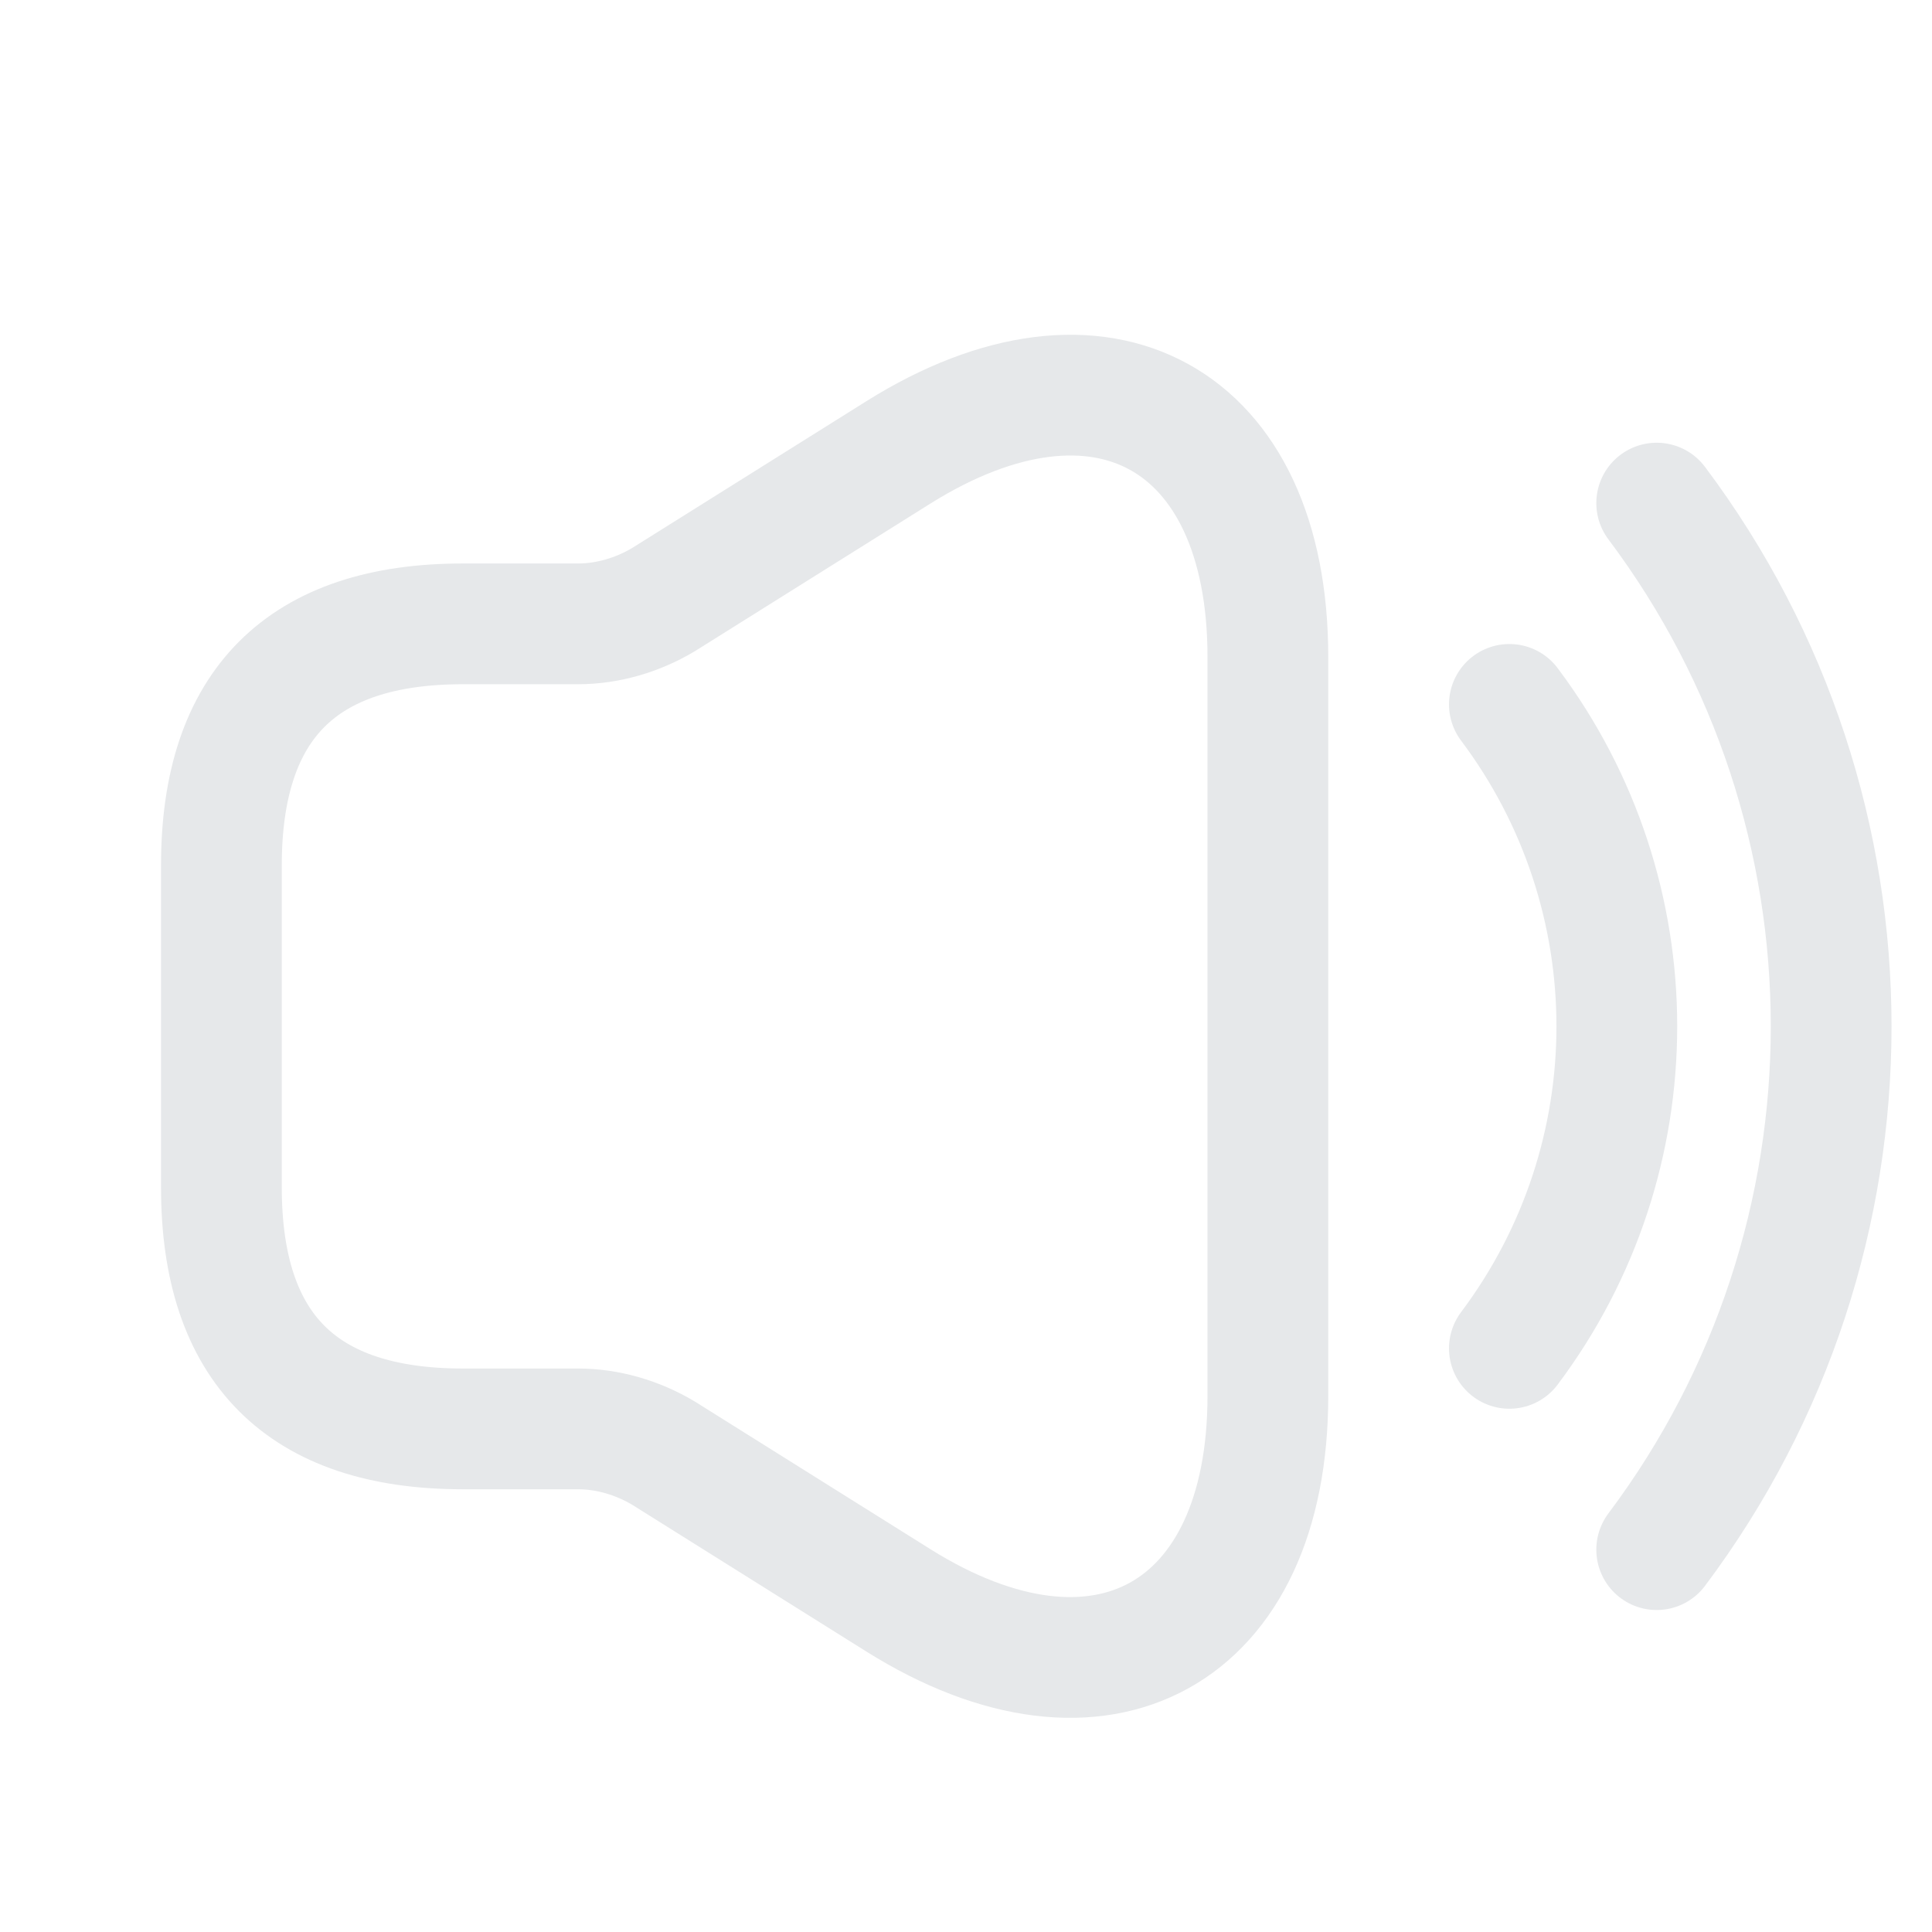<svg width="32" height="32" viewBox="0 0 32 32" fill="none" xmlns="http://www.w3.org/2000/svg">
<g filter="url(#filter0_i_867_7640)">
<path d="M2.667 13.333V18.667C2.667 21.333 4 22.667 6.667 22.667H8.573C9.067 22.667 9.56 22.813 9.987 23.067L13.88 25.507C17.24 27.613 20 26.08 20 22.12V9.88C20 5.907 17.24 4.387 13.88 6.493L9.987 8.933C9.56 9.187 9.067 9.333 8.573 9.333H6.667C4 9.333 2.667 10.667 2.667 13.333Z" stroke="#E6E8EA" stroke-width="2"/>
<path d="M24 10.667C26.373 13.827 26.373 18.173 24 21.333" stroke="#E6E8EA" stroke-width="2" stroke-linecap="round" stroke-linejoin="round"/>
<path d="M26.44 7.333C30.293 12.467 30.293 19.533 26.44 24.667" stroke="#E6E8EA" stroke-width="2" stroke-linecap="round" stroke-linejoin="round"/>
</g>
<defs>
<filter id="filter0_i_867_7640" x="1.667" y="4.543" width="29.663" height="23.91" filterUnits="userSpaceOnUse" color-interpolation-filters="sRGB">
<feFlood flood-opacity="0" result="BackgroundImageFix"/>
<feBlend mode="normal" in="SourceGraphic" in2="BackgroundImageFix" result="shape"/>
<feColorMatrix in="SourceAlpha" type="matrix" values="0 0 0 0 0 0 0 0 0 0 0 0 0 0 0 0 0 0 127 0" result="hardAlpha"/>
<feOffset dx="1" dy="1"/>
<feGaussianBlur stdDeviation="0.5"/>
<feComposite in2="hardAlpha" operator="arithmetic" k2="-1" k3="1"/>
<feColorMatrix type="matrix" values="0 0 0 0 0 0 0 0 0 0 0 0 0 0 0 0 0 0 0.25 0"/>
<feBlend mode="normal" in2="shape" result="effect1_innerShadow_867_7640"/>
</filter>
</defs>
</svg>
